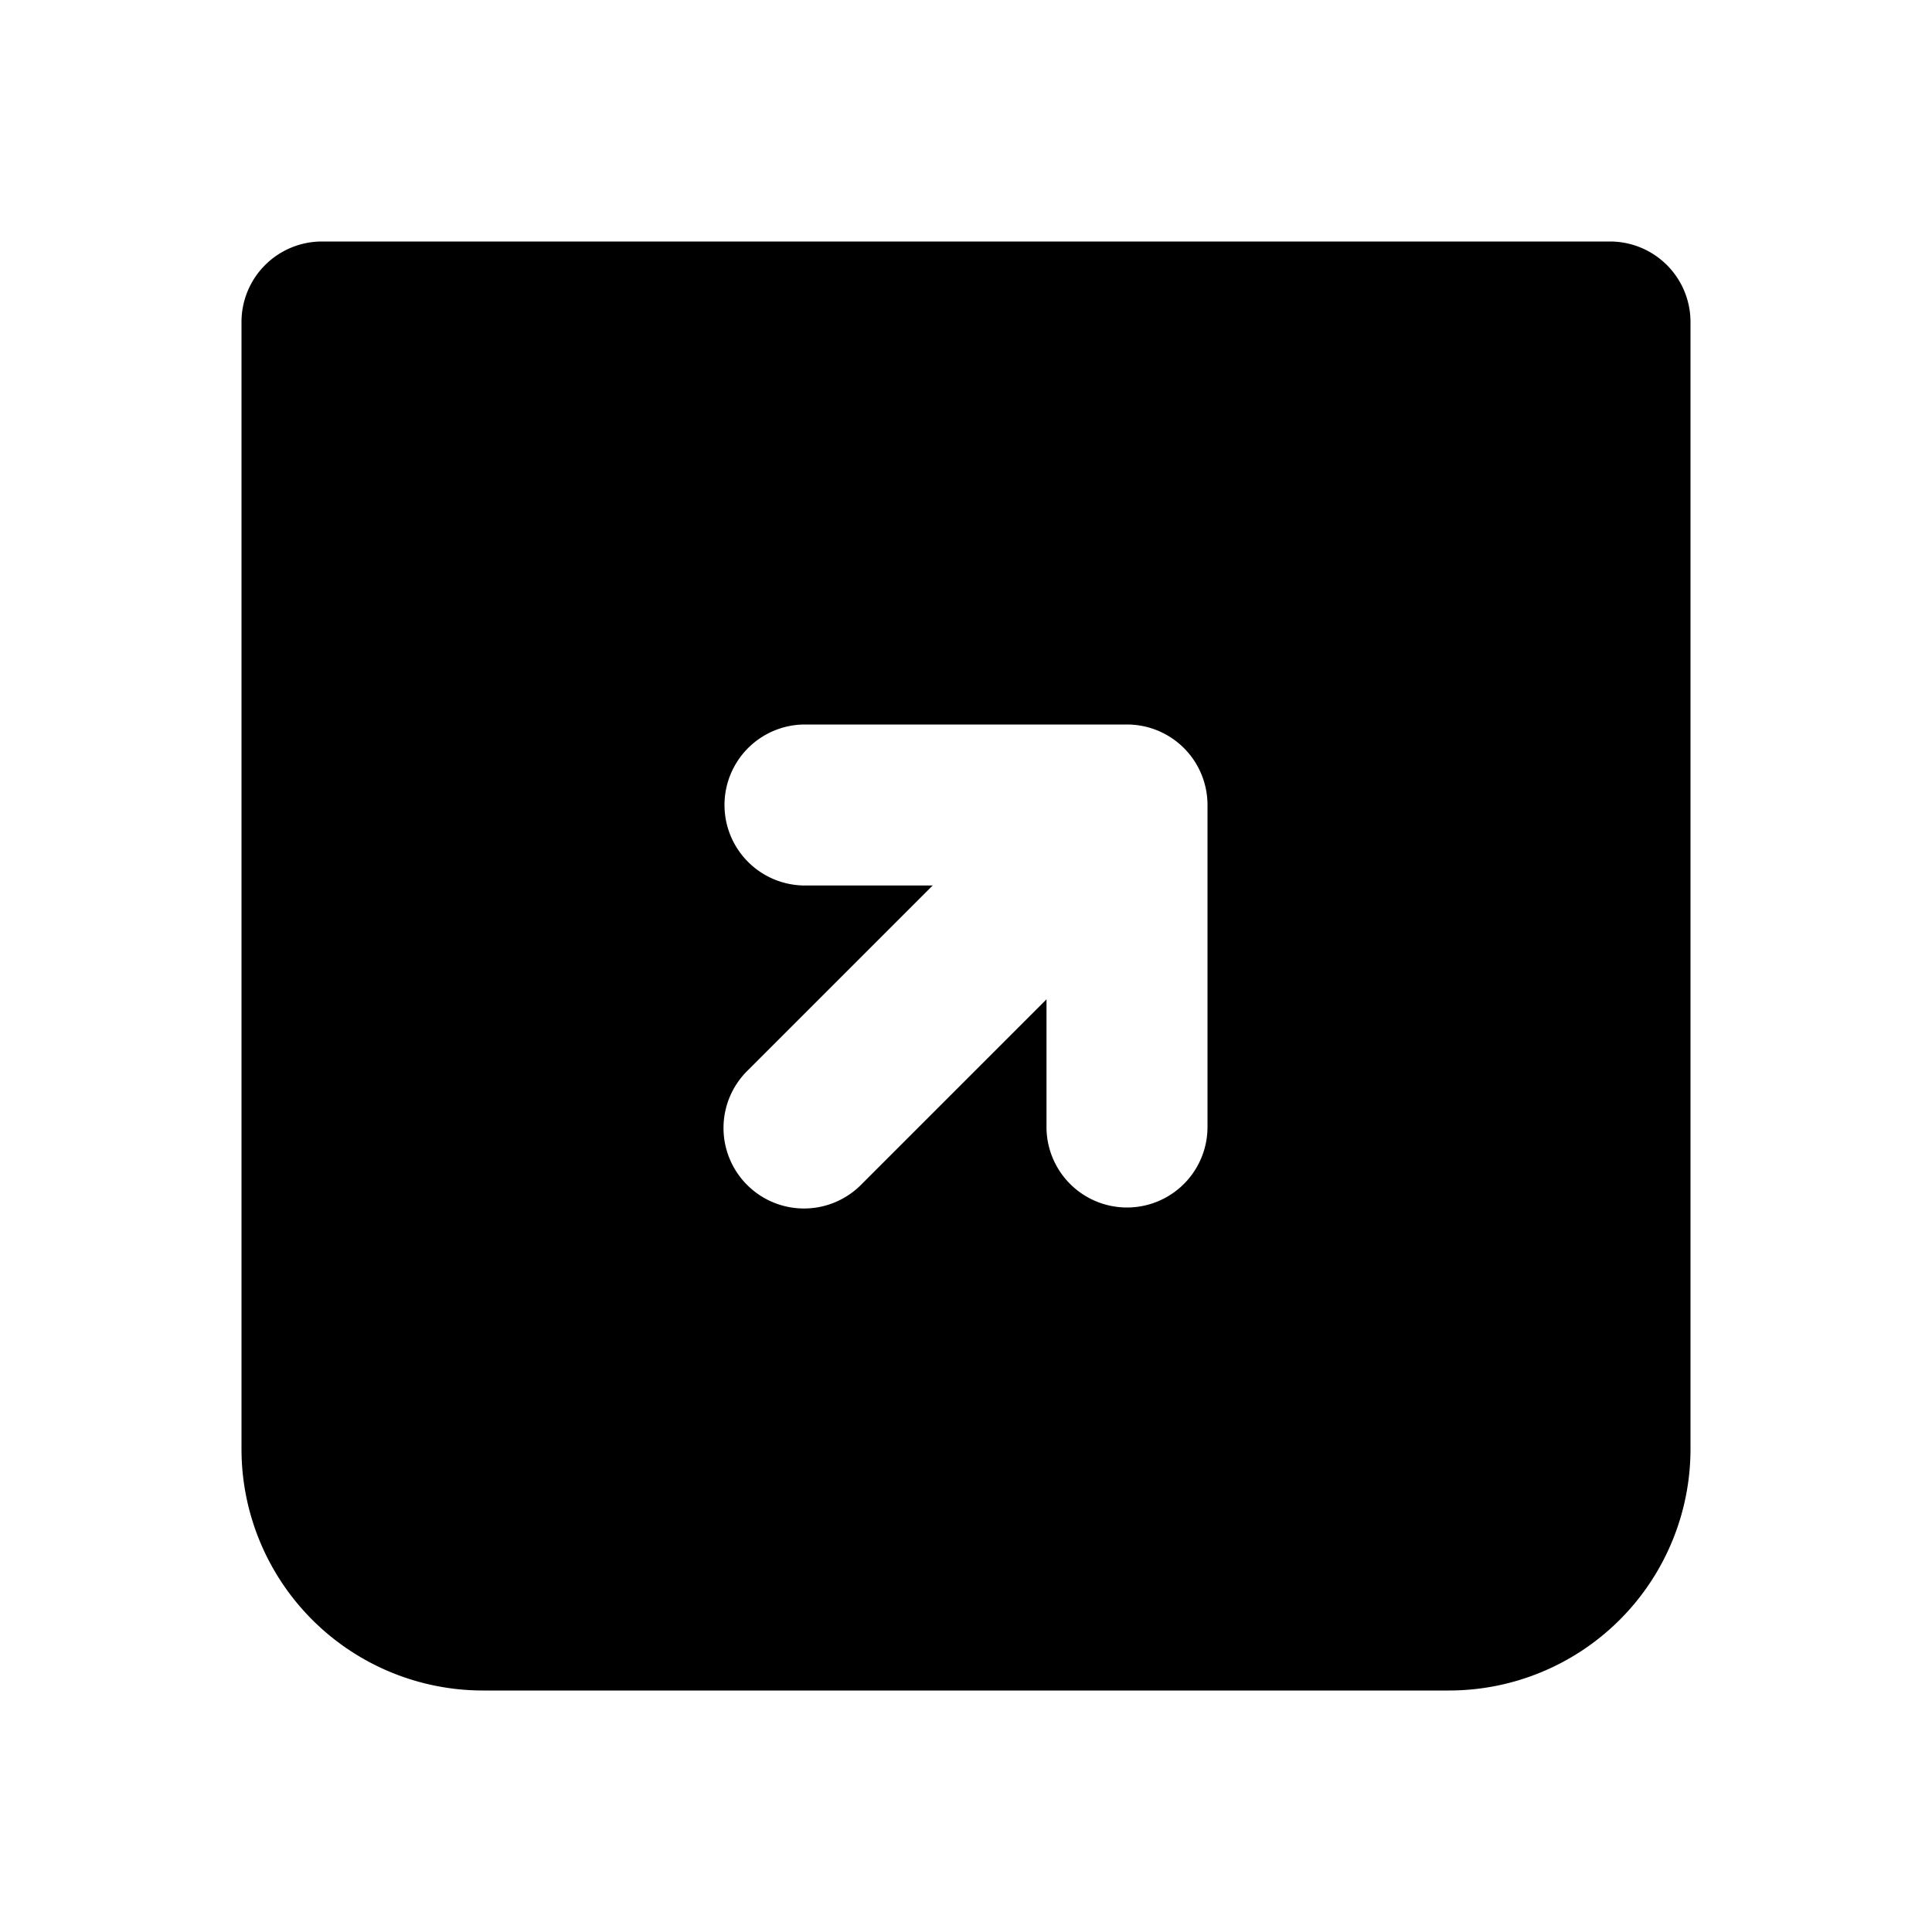 <svg xmlns="http://www.w3.org/2000/svg" width="3em" height="3em" viewBox="0 0 24 24"><path fill="currentColor" fill-rule="evenodd" d="M3 4a1 1 0 0 1 1-1h16a1 1 0 0 1 1 1v14a3 3 0 0 1-3 3H6a3 3 0 0 1-3-3zm12 10v-4a1 1 0 0 0-1-1h-4a1 1 0 1 0 0 2h1.586l-2.293 2.293a1 1 0 1 0 1.414 1.414L13 12.414V14a1 1 0 1 0 2 0" clip-rule="evenodd"/></svg>
